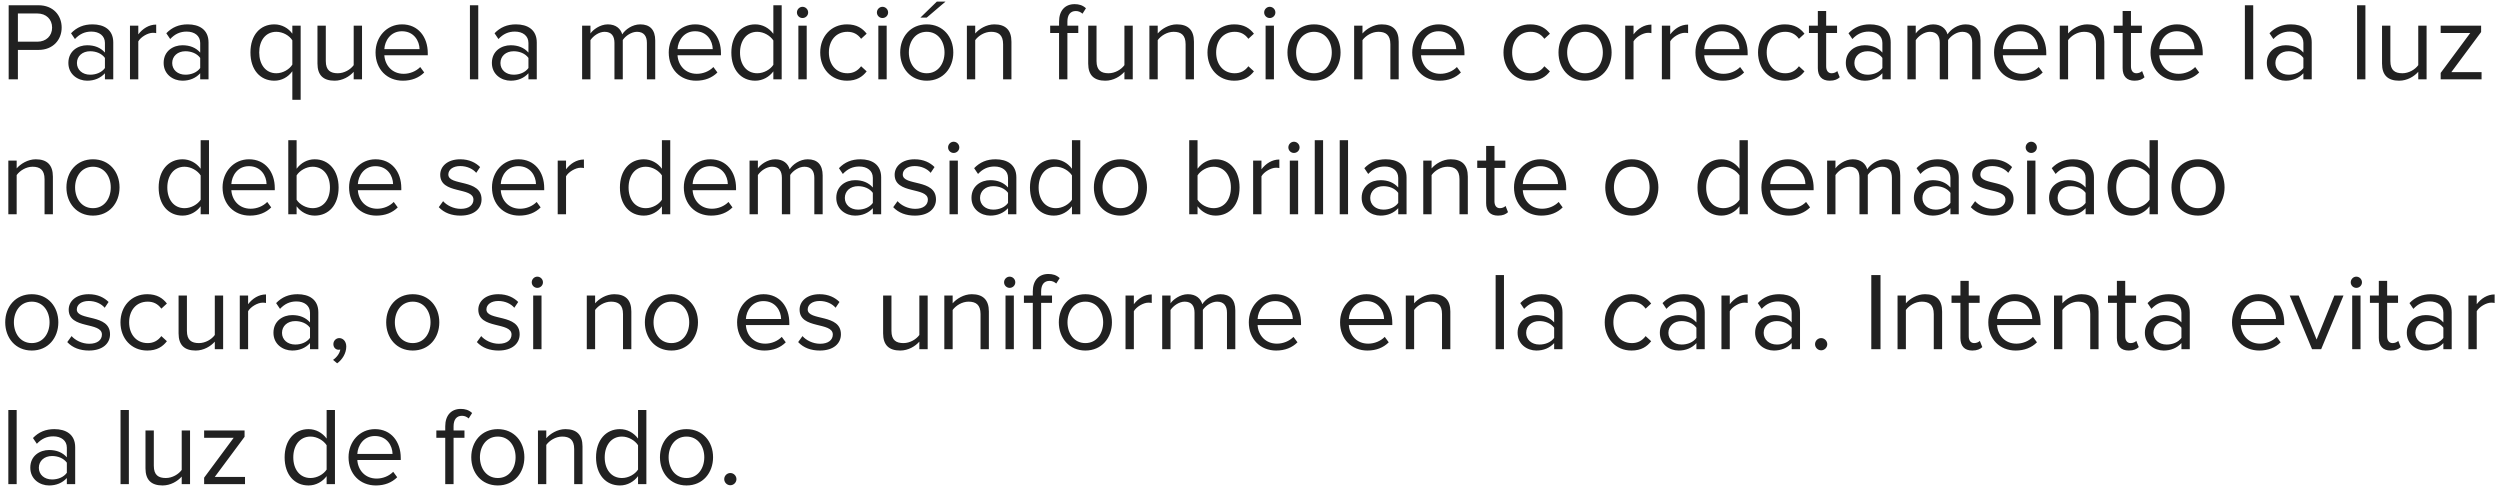 <svg width="315" height="62" viewBox="0 0 315 62" fill="none" xmlns="http://www.w3.org/2000/svg">
<path d="M2.254 10H1.092V0.662H4.844C6.72 0.662 7.77 1.95 7.77 3.476C7.77 5.002 6.692 6.29 4.844 6.29H2.254V10ZM4.704 5.254C5.81 5.254 6.566 4.526 6.566 3.476C6.566 2.426 5.81 1.698 4.704 1.698H2.254V5.254H4.704ZM14.271 10H13.221V9.23C12.661 9.846 11.891 10.168 10.981 10.168C9.833 10.168 8.615 9.398 8.615 7.928C8.615 6.416 9.833 5.702 10.981 5.702C11.905 5.702 12.675 5.996 13.221 6.626V5.408C13.221 4.498 12.493 3.98 11.513 3.98C10.701 3.98 10.043 4.274 9.441 4.918L8.951 4.19C9.679 3.434 10.547 3.07 11.653 3.07C13.081 3.07 14.271 3.714 14.271 5.352V10ZM11.359 9.412C12.101 9.412 12.815 9.132 13.221 8.572V7.298C12.815 6.738 12.101 6.458 11.359 6.458C10.379 6.458 9.693 7.074 9.693 7.942C9.693 8.796 10.379 9.412 11.359 9.412ZM17.426 10H16.376V3.238H17.426V4.33C17.972 3.616 18.756 3.098 19.68 3.098V4.176C19.554 4.148 19.428 4.134 19.26 4.134C18.616 4.134 17.734 4.666 17.426 5.212V10ZM26.275 10H25.225V9.23C24.665 9.846 23.895 10.168 22.985 10.168C21.837 10.168 20.619 9.398 20.619 7.928C20.619 6.416 21.837 5.702 22.985 5.702C23.909 5.702 24.679 5.996 25.225 6.626V5.408C25.225 4.498 24.497 3.98 23.517 3.98C22.705 3.98 22.047 4.274 21.445 4.918L20.955 4.19C21.683 3.434 22.551 3.07 23.657 3.07C25.085 3.07 26.275 3.714 26.275 5.352V10ZM23.363 9.412C24.105 9.412 24.819 9.132 25.225 8.572V7.298C24.819 6.738 24.105 6.458 23.363 6.458C22.383 6.458 21.697 7.074 21.697 7.942C21.697 8.796 22.383 9.412 23.363 9.412ZM34.818 9.23C35.657 9.23 36.483 8.726 36.834 8.138V5.086C36.483 4.498 35.657 4.008 34.818 4.008C33.459 4.008 32.661 5.114 32.661 6.612C32.661 8.11 33.459 9.23 34.818 9.23ZM34.566 10.168C32.788 10.168 31.555 8.796 31.555 6.612C31.555 4.414 32.788 3.07 34.566 3.07C35.517 3.07 36.358 3.56 36.834 4.246V3.238H37.883V12.576H36.834V8.978C36.288 9.734 35.475 10.168 34.566 10.168ZM45.615 10H44.565V9.048C44.047 9.636 43.165 10.168 42.157 10.168C40.743 10.168 40.001 9.482 40.001 8.012V3.238H41.051V7.69C41.051 8.88 41.653 9.23 42.563 9.23C43.389 9.23 44.173 8.754 44.565 8.208V3.238H45.615V10ZM50.764 10.168C48.762 10.168 47.32 8.726 47.32 6.612C47.32 4.652 48.72 3.07 50.652 3.07C52.696 3.07 53.9 4.666 53.9 6.696V6.962H48.426C48.51 8.236 49.406 9.3 50.862 9.3C51.632 9.3 52.416 8.992 52.948 8.446L53.452 9.132C52.78 9.804 51.87 10.168 50.764 10.168ZM52.864 6.192C52.85 5.184 52.178 3.938 50.638 3.938C49.196 3.938 48.482 5.156 48.426 6.192H52.864ZM60.26 10H59.21V0.662H60.26V10ZM67.633 10H66.583V9.23C66.023 9.846 65.253 10.168 64.343 10.168C63.195 10.168 61.977 9.398 61.977 7.928C61.977 6.416 63.195 5.702 64.343 5.702C65.267 5.702 66.037 5.996 66.583 6.626V5.408C66.583 4.498 65.855 3.98 64.875 3.98C64.063 3.98 63.405 4.274 62.803 4.918L62.313 4.19C63.041 3.434 63.909 3.07 65.015 3.07C66.443 3.07 67.633 3.714 67.633 5.352V10ZM64.721 9.412C65.463 9.412 66.177 9.132 66.583 8.572V7.298C66.177 6.738 65.463 6.458 64.721 6.458C63.741 6.458 63.055 7.074 63.055 7.942C63.055 8.796 63.741 9.412 64.721 9.412ZM82.559 10H81.509V5.408C81.509 4.554 81.131 4.008 80.263 4.008C79.563 4.008 78.821 4.512 78.471 5.044V10H77.421V5.408C77.421 4.554 77.057 4.008 76.175 4.008C75.489 4.008 74.761 4.512 74.397 5.058V10H73.347V3.238H74.397V4.218C74.677 3.784 75.587 3.07 76.581 3.07C77.617 3.07 78.205 3.63 78.401 4.33C78.779 3.714 79.689 3.07 80.669 3.07C81.901 3.07 82.559 3.756 82.559 5.114V10ZM87.706 10.168C85.704 10.168 84.261 8.726 84.261 6.612C84.261 4.652 85.662 3.07 87.594 3.07C89.638 3.07 90.841 4.666 90.841 6.696V6.962H85.368C85.451 8.236 86.347 9.3 87.803 9.3C88.573 9.3 89.358 8.992 89.889 8.446L90.394 9.132C89.722 9.804 88.811 10.168 87.706 10.168ZM89.805 6.192C89.791 5.184 89.12 3.938 87.579 3.938C86.138 3.938 85.424 5.156 85.368 6.192H89.805ZM98.492 10H97.442V8.992C96.938 9.678 96.112 10.168 95.16 10.168C93.396 10.168 92.15 8.824 92.15 6.626C92.15 4.47 93.382 3.07 95.16 3.07C96.07 3.07 96.896 3.518 97.442 4.26V0.662H98.492V10ZM95.412 9.23C96.252 9.23 97.064 8.754 97.442 8.166V5.1C97.064 4.512 96.252 4.008 95.412 4.008C94.054 4.008 93.242 5.128 93.242 6.626C93.242 8.124 94.054 9.23 95.412 9.23ZM101.113 2.272C100.735 2.272 100.413 1.964 100.413 1.572C100.413 1.18 100.735 0.858 101.113 0.858C101.505 0.858 101.827 1.18 101.827 1.572C101.827 1.964 101.505 2.272 101.113 2.272ZM101.645 10H100.595V3.238H101.645V10ZM106.721 10.168C104.705 10.168 103.347 8.628 103.347 6.612C103.347 4.61 104.705 3.07 106.721 3.07C107.953 3.07 108.681 3.574 109.199 4.246L108.499 4.89C108.051 4.274 107.477 4.008 106.777 4.008C105.335 4.008 104.439 5.114 104.439 6.612C104.439 8.11 105.335 9.23 106.777 9.23C107.477 9.23 108.051 8.95 108.499 8.348L109.199 8.992C108.681 9.664 107.953 10.168 106.721 10.168ZM111.189 2.272C110.811 2.272 110.489 1.964 110.489 1.572C110.489 1.18 110.811 0.858 111.189 0.858C111.581 0.858 111.903 1.18 111.903 1.572C111.903 1.964 111.581 2.272 111.189 2.272ZM111.721 10H110.671V3.238H111.721V10ZM119.136 0.2L116.77 2.216H115.972L118.044 0.2H119.136ZM116.77 10.168C114.712 10.168 113.424 8.572 113.424 6.612C113.424 4.652 114.712 3.07 116.77 3.07C118.828 3.07 120.116 4.652 120.116 6.612C120.116 8.572 118.828 10.168 116.77 10.168ZM116.77 9.23C118.212 9.23 119.01 7.998 119.01 6.612C119.01 5.24 118.212 4.008 116.77 4.008C115.328 4.008 114.516 5.24 114.516 6.612C114.516 7.998 115.328 9.23 116.77 9.23ZM127.441 10H126.391V5.576C126.391 4.386 125.789 4.008 124.879 4.008C124.053 4.008 123.269 4.512 122.877 5.058V10H121.827V3.238H122.877V4.218C123.353 3.658 124.277 3.07 125.285 3.07C126.699 3.07 127.441 3.784 127.441 5.254V10ZM134.492 10H133.442V4.162H132.322V3.238H133.442V2.72C133.442 1.334 134.198 0.522 135.402 0.522C135.934 0.522 136.41 0.648 136.83 1.04L136.396 1.726C136.172 1.53 135.906 1.39 135.556 1.39C134.87 1.39 134.492 1.866 134.492 2.72V3.238H135.864V4.162H134.492V10ZM142.727 10H141.677V9.048C141.159 9.636 140.277 10.168 139.269 10.168C137.855 10.168 137.113 9.482 137.113 8.012V3.238H138.163V7.69C138.163 8.88 138.765 9.23 139.675 9.23C140.501 9.23 141.285 8.754 141.677 8.208V3.238H142.727V10ZM150.437 10H149.387V5.576C149.387 4.386 148.785 4.008 147.875 4.008C147.049 4.008 146.265 4.512 145.873 5.058V10H144.823V3.238H145.873V4.218C146.349 3.658 147.273 3.07 148.281 3.07C149.695 3.07 150.437 3.784 150.437 5.254V10ZM155.516 10.168C153.5 10.168 152.142 8.628 152.142 6.612C152.142 4.61 153.5 3.07 155.516 3.07C156.748 3.07 157.476 3.574 157.994 4.246L157.294 4.89C156.846 4.274 156.272 4.008 155.572 4.008C154.13 4.008 153.234 5.114 153.234 6.612C153.234 8.11 154.13 9.23 155.572 9.23C156.272 9.23 156.846 8.95 157.294 8.348L157.994 8.992C157.476 9.664 156.748 10.168 155.516 10.168ZM159.984 2.272C159.606 2.272 159.284 1.964 159.284 1.572C159.284 1.18 159.606 0.858 159.984 0.858C160.376 0.858 160.698 1.18 160.698 1.572C160.698 1.964 160.376 2.272 159.984 2.272ZM160.516 10H159.466V3.238H160.516V10ZM165.565 10.168C163.507 10.168 162.219 8.572 162.219 6.612C162.219 4.652 163.507 3.07 165.565 3.07C167.623 3.07 168.911 4.652 168.911 6.612C168.911 8.572 167.623 10.168 165.565 10.168ZM165.565 9.23C167.007 9.23 167.805 7.998 167.805 6.612C167.805 5.24 167.007 4.008 165.565 4.008C164.123 4.008 163.311 5.24 163.311 6.612C163.311 7.998 164.123 9.23 165.565 9.23ZM176.236 10H175.186V5.576C175.186 4.386 174.584 4.008 173.674 4.008C172.848 4.008 172.064 4.512 171.672 5.058V10H170.622V3.238H171.672V4.218C172.148 3.658 173.072 3.07 174.08 3.07C175.494 3.07 176.236 3.784 176.236 5.254V10ZM181.385 10.168C179.383 10.168 177.941 8.726 177.941 6.612C177.941 4.652 179.341 3.07 181.273 3.07C183.317 3.07 184.521 4.666 184.521 6.696V6.962H179.047C179.131 8.236 180.027 9.3 181.483 9.3C182.253 9.3 183.037 8.992 183.569 8.446L184.073 9.132C183.401 9.804 182.491 10.168 181.385 10.168ZM183.485 6.192C183.471 5.184 182.799 3.938 181.259 3.938C179.817 3.938 179.103 5.156 179.047 6.192H183.485ZM192.813 10.168C190.797 10.168 189.439 8.628 189.439 6.612C189.439 4.61 190.797 3.07 192.813 3.07C194.045 3.07 194.773 3.574 195.291 4.246L194.591 4.89C194.143 4.274 193.569 4.008 192.869 4.008C191.427 4.008 190.531 5.114 190.531 6.612C190.531 8.11 191.427 9.23 192.869 9.23C193.569 9.23 194.143 8.95 194.591 8.348L195.291 8.992C194.773 9.664 194.045 10.168 192.813 10.168ZM199.717 10.168C197.659 10.168 196.371 8.572 196.371 6.612C196.371 4.652 197.659 3.07 199.717 3.07C201.775 3.07 203.063 4.652 203.063 6.612C203.063 8.572 201.775 10.168 199.717 10.168ZM199.717 9.23C201.159 9.23 201.957 7.998 201.957 6.612C201.957 5.24 201.159 4.008 199.717 4.008C198.275 4.008 197.463 5.24 197.463 6.612C197.463 7.998 198.275 9.23 199.717 9.23ZM205.825 10H204.775V3.238H205.825V4.33C206.371 3.616 207.155 3.098 208.079 3.098V4.176C207.953 4.148 207.827 4.134 207.659 4.134C207.015 4.134 206.133 4.666 205.825 5.212V10ZM210.446 10H209.396V3.238H210.446V4.33C210.992 3.616 211.776 3.098 212.7 3.098V4.176C212.574 4.148 212.448 4.134 212.28 4.134C211.636 4.134 210.754 4.666 210.446 5.212V10ZM217.069 10.168C215.067 10.168 213.625 8.726 213.625 6.612C213.625 4.652 215.025 3.07 216.957 3.07C219.001 3.07 220.205 4.666 220.205 6.696V6.962H214.731C214.815 8.236 215.711 9.3 217.167 9.3C217.937 9.3 218.721 8.992 219.253 8.446L219.757 9.132C219.085 9.804 218.175 10.168 217.069 10.168ZM219.169 6.192C219.155 5.184 218.483 3.938 216.943 3.938C215.501 3.938 214.787 5.156 214.731 6.192H219.169ZM224.887 10.168C222.871 10.168 221.513 8.628 221.513 6.612C221.513 4.61 222.871 3.07 224.887 3.07C226.119 3.07 226.847 3.574 227.365 4.246L226.665 4.89C226.217 4.274 225.643 4.008 224.943 4.008C223.501 4.008 222.605 5.114 222.605 6.612C222.605 8.11 223.501 9.23 224.943 9.23C225.643 9.23 226.217 8.95 226.665 8.348L227.365 8.992C226.847 9.664 226.119 10.168 224.887 10.168ZM230.545 10.168C229.551 10.168 229.047 9.594 229.047 8.586V4.162H227.927V3.238H229.047V1.39H230.097V3.238H231.469V4.162H230.097V8.362C230.097 8.866 230.321 9.23 230.783 9.23C231.077 9.23 231.357 9.104 231.497 8.95L231.805 9.734C231.539 9.986 231.161 10.168 230.545 10.168ZM238.23 10H237.18V9.23C236.62 9.846 235.85 10.168 234.94 10.168C233.792 10.168 232.574 9.398 232.574 7.928C232.574 6.416 233.792 5.702 234.94 5.702C235.864 5.702 236.634 5.996 237.18 6.626V5.408C237.18 4.498 236.452 3.98 235.472 3.98C234.66 3.98 234.002 4.274 233.4 4.918L232.91 4.19C233.638 3.434 234.506 3.07 235.612 3.07C237.04 3.07 238.23 3.714 238.23 5.352V10ZM235.318 9.412C236.06 9.412 236.774 9.132 237.18 8.572V7.298C236.774 6.738 236.06 6.458 235.318 6.458C234.338 6.458 233.652 7.074 233.652 7.942C233.652 8.796 234.338 9.412 235.318 9.412ZM249.547 10H248.497V5.408C248.497 4.554 248.119 4.008 247.251 4.008C246.551 4.008 245.809 4.512 245.459 5.044V10H244.409V5.408C244.409 4.554 244.045 4.008 243.163 4.008C242.477 4.008 241.749 4.512 241.385 5.058V10H240.335V3.238H241.385V4.218C241.665 3.784 242.575 3.07 243.569 3.07C244.605 3.07 245.193 3.63 245.389 4.33C245.767 3.714 246.677 3.07 247.657 3.07C248.889 3.07 249.547 3.756 249.547 5.114V10ZM254.694 10.168C252.692 10.168 251.25 8.726 251.25 6.612C251.25 4.652 252.65 3.07 254.582 3.07C256.626 3.07 257.83 4.666 257.83 6.696V6.962H252.356C252.44 8.236 253.336 9.3 254.792 9.3C255.562 9.3 256.346 8.992 256.878 8.446L257.382 9.132C256.71 9.804 255.8 10.168 254.694 10.168ZM256.794 6.192C256.78 5.184 256.108 3.938 254.568 3.938C253.126 3.938 252.412 5.156 252.356 6.192H256.794ZM265.144 10H264.094V5.576C264.094 4.386 263.492 4.008 262.582 4.008C261.756 4.008 260.972 4.512 260.58 5.058V10H259.53V3.238H260.58V4.218C261.056 3.658 261.98 3.07 262.988 3.07C264.402 3.07 265.144 3.784 265.144 5.254V10ZM268.949 10.168C267.955 10.168 267.451 9.594 267.451 8.586V4.162H266.331V3.238H267.451V1.39H268.501V3.238H269.873V4.162H268.501V8.362C268.501 8.866 268.725 9.23 269.187 9.23C269.481 9.23 269.761 9.104 269.901 8.95L270.209 9.734C269.943 9.986 269.565 10.168 268.949 10.168ZM274.409 10.168C272.407 10.168 270.965 8.726 270.965 6.612C270.965 4.652 272.365 3.07 274.297 3.07C276.341 3.07 277.545 4.666 277.545 6.696V6.962H272.071C272.155 8.236 273.051 9.3 274.507 9.3C275.277 9.3 276.061 8.992 276.593 8.446L277.097 9.132C276.425 9.804 275.515 10.168 274.409 10.168ZM276.509 6.192C276.495 5.184 275.823 3.938 274.283 3.938C272.841 3.938 272.127 5.156 272.071 6.192H276.509ZM283.905 10H282.855V0.662H283.905V10ZM291.277 10H290.227V9.23C289.667 9.846 288.897 10.168 287.987 10.168C286.839 10.168 285.621 9.398 285.621 7.928C285.621 6.416 286.839 5.702 287.987 5.702C288.911 5.702 289.681 5.996 290.227 6.626V5.408C290.227 4.498 289.499 3.98 288.519 3.98C287.707 3.98 287.049 4.274 286.447 4.918L285.957 4.19C286.685 3.434 287.553 3.07 288.659 3.07C290.087 3.07 291.277 3.714 291.277 5.352V10ZM288.365 9.412C289.107 9.412 289.821 9.132 290.227 8.572V7.298C289.821 6.738 289.107 6.458 288.365 6.458C287.385 6.458 286.699 7.074 286.699 7.942C286.699 8.796 287.385 9.412 288.365 9.412ZM298.041 10H296.991V0.662H298.041V10ZM305.75 10H304.7V9.048C304.182 9.636 303.3 10.168 302.292 10.168C300.878 10.168 300.136 9.482 300.136 8.012V3.238H301.186V7.69C301.186 8.88 301.788 9.23 302.698 9.23C303.524 9.23 304.308 8.754 304.7 8.208V3.238H305.75V10ZM312.677 10H307.525V9.188L311.249 4.162H307.525V3.238H312.621V4.036L308.869 9.09H312.677V10ZM6.664 27H5.614V22.576C5.614 21.386 5.012 21.008 4.102 21.008C3.276 21.008 2.492 21.512 2.1 22.058V27H1.05V20.238H2.1V21.218C2.576 20.658 3.5 20.07 4.508 20.07C5.922 20.07 6.664 20.784 6.664 22.254V27ZM11.715 27.168C9.657 27.168 8.369 25.572 8.369 23.612C8.369 21.652 9.657 20.07 11.715 20.07C13.773 20.07 15.061 21.652 15.061 23.612C15.061 25.572 13.773 27.168 11.715 27.168ZM11.715 26.23C13.157 26.23 13.955 24.998 13.955 23.612C13.955 22.24 13.157 21.008 11.715 21.008C10.273 21.008 9.461 22.24 9.461 23.612C9.461 24.998 10.273 26.23 11.715 26.23ZM26.332 27H25.282V25.992C24.778 26.678 23.952 27.168 23 27.168C21.236 27.168 19.99 25.824 19.99 23.626C19.99 21.47 21.222 20.07 23 20.07C23.91 20.07 24.736 20.518 25.282 21.26V17.662H26.332V27ZM23.252 26.23C24.092 26.23 24.904 25.754 25.282 25.166V22.1C24.904 21.512 24.092 21.008 23.252 21.008C21.894 21.008 21.082 22.128 21.082 23.626C21.082 25.124 21.894 26.23 23.252 26.23ZM31.487 27.168C29.485 27.168 28.043 25.726 28.043 23.612C28.043 21.652 29.443 20.07 31.375 20.07C33.419 20.07 34.623 21.666 34.623 23.696V23.962H29.149C29.233 25.236 30.129 26.3 31.585 26.3C32.355 26.3 33.139 25.992 33.671 25.446L34.175 26.132C33.503 26.804 32.593 27.168 31.487 27.168ZM33.587 23.192C33.573 22.184 32.901 20.938 31.361 20.938C29.919 20.938 29.205 22.156 29.149 23.192H33.587ZM37.373 25.166C37.737 25.754 38.563 26.23 39.389 26.23C40.761 26.23 41.573 25.124 41.573 23.626C41.573 22.128 40.761 21.008 39.389 21.008C38.563 21.008 37.737 21.512 37.373 22.1V25.166ZM37.373 27H36.323V17.662H37.373V21.26C37.919 20.518 38.731 20.07 39.655 20.07C41.419 20.07 42.665 21.47 42.665 23.626C42.665 25.824 41.419 27.168 39.655 27.168C38.703 27.168 37.877 26.678 37.373 25.992V27ZM47.428 27.168C45.426 27.168 43.984 25.726 43.984 23.612C43.984 21.652 45.384 20.07 47.316 20.07C49.36 20.07 50.564 21.666 50.564 23.696V23.962H45.09C45.174 25.236 46.07 26.3 47.526 26.3C48.296 26.3 49.08 25.992 49.612 25.446L50.116 26.132C49.444 26.804 48.534 27.168 47.428 27.168ZM49.528 23.192C49.514 22.184 48.842 20.938 47.302 20.938C45.86 20.938 45.146 22.156 45.09 23.192H49.528ZM58.016 27.168C56.91 27.168 55.972 26.832 55.286 26.104L55.832 25.348C56.28 25.866 57.134 26.314 58.058 26.314C59.094 26.314 59.654 25.824 59.654 25.152C59.654 23.514 55.468 24.522 55.468 22.016C55.468 20.966 56.378 20.07 57.988 20.07C59.136 20.07 59.948 20.504 60.494 21.05L60.004 21.778C59.598 21.288 58.856 20.924 57.988 20.924C57.064 20.924 56.49 21.386 56.49 21.988C56.49 23.472 60.676 22.492 60.676 25.124C60.676 26.258 59.766 27.168 58.016 27.168ZM65.434 27.168C63.432 27.168 61.99 25.726 61.99 23.612C61.99 21.652 63.39 20.07 65.322 20.07C67.366 20.07 68.57 21.666 68.57 23.696V23.962H63.096C63.18 25.236 64.076 26.3 65.532 26.3C66.302 26.3 67.086 25.992 67.618 25.446L68.122 26.132C67.45 26.804 66.54 27.168 65.434 27.168ZM67.534 23.192C67.52 22.184 66.848 20.938 65.308 20.938C63.866 20.938 63.152 22.156 63.096 23.192H67.534ZM71.321 27H70.271V20.238H71.321V21.33C71.867 20.616 72.651 20.098 73.575 20.098V21.176C73.449 21.148 73.323 21.134 73.155 21.134C72.511 21.134 71.629 21.666 71.321 22.212V27ZM84.451 27H83.401V25.992C82.897 26.678 82.071 27.168 81.119 27.168C79.355 27.168 78.109 25.824 78.109 23.626C78.109 21.47 79.341 20.07 81.119 20.07C82.029 20.07 82.855 20.518 83.401 21.26V17.662H84.451V27ZM81.371 26.23C82.211 26.23 83.023 25.754 83.401 25.166V22.1C83.023 21.512 82.211 21.008 81.371 21.008C80.013 21.008 79.201 22.128 79.201 23.626C79.201 25.124 80.013 26.23 81.371 26.23ZM89.606 27.168C87.604 27.168 86.162 25.726 86.162 23.612C86.162 21.652 87.562 20.07 89.494 20.07C91.538 20.07 92.742 21.666 92.742 23.696V23.962H87.268C87.352 25.236 88.248 26.3 89.704 26.3C90.474 26.3 91.258 25.992 91.79 25.446L92.294 26.132C91.622 26.804 90.712 27.168 89.606 27.168ZM91.706 23.192C91.692 22.184 91.02 20.938 89.48 20.938C88.038 20.938 87.324 22.156 87.268 23.192H91.706ZM103.655 27H102.605V22.408C102.605 21.554 102.227 21.008 101.359 21.008C100.659 21.008 99.917 21.512 99.567 22.044V27H98.517V22.408C98.517 21.554 98.153 21.008 97.271 21.008C96.585 21.008 95.857 21.512 95.493 22.058V27H94.443V20.238H95.493V21.218C95.773 20.784 96.683 20.07 97.677 20.07C98.713 20.07 99.301 20.63 99.497 21.33C99.875 20.714 100.785 20.07 101.765 20.07C102.997 20.07 103.655 20.756 103.655 22.114V27ZM111.027 27H109.977V26.23C109.417 26.846 108.647 27.168 107.737 27.168C106.589 27.168 105.371 26.398 105.371 24.928C105.371 23.416 106.589 22.702 107.737 22.702C108.661 22.702 109.431 22.996 109.977 23.626V22.408C109.977 21.498 109.249 20.98 108.269 20.98C107.457 20.98 106.799 21.274 106.197 21.918L105.707 21.19C106.435 20.434 107.303 20.07 108.409 20.07C109.837 20.07 111.027 20.714 111.027 22.352V27ZM108.115 26.412C108.857 26.412 109.571 26.132 109.977 25.572V24.298C109.571 23.738 108.857 23.458 108.115 23.458C107.135 23.458 106.449 24.074 106.449 24.942C106.449 25.796 107.135 26.412 108.115 26.412ZM115.274 27.168C114.168 27.168 113.23 26.832 112.544 26.104L113.09 25.348C113.538 25.866 114.392 26.314 115.316 26.314C116.352 26.314 116.912 25.824 116.912 25.152C116.912 23.514 112.726 24.522 112.726 22.016C112.726 20.966 113.636 20.07 115.246 20.07C116.394 20.07 117.206 20.504 117.752 21.05L117.262 21.778C116.856 21.288 116.114 20.924 115.246 20.924C114.322 20.924 113.748 21.386 113.748 21.988C113.748 23.472 117.934 22.492 117.934 25.124C117.934 26.258 117.024 27.168 115.274 27.168ZM120.158 19.272C119.78 19.272 119.458 18.964 119.458 18.572C119.458 18.18 119.78 17.858 120.158 17.858C120.55 17.858 120.872 18.18 120.872 18.572C120.872 18.964 120.55 19.272 120.158 19.272ZM120.69 27H119.64V20.238H120.69V27ZM128.062 27H127.012V26.23C126.452 26.846 125.682 27.168 124.772 27.168C123.624 27.168 122.406 26.398 122.406 24.928C122.406 23.416 123.624 22.702 124.772 22.702C125.696 22.702 126.466 22.996 127.012 23.626V22.408C127.012 21.498 126.284 20.98 125.304 20.98C124.492 20.98 123.834 21.274 123.232 21.918L122.742 21.19C123.47 20.434 124.338 20.07 125.444 20.07C126.872 20.07 128.062 20.714 128.062 22.352V27ZM125.15 26.412C125.892 26.412 126.606 26.132 127.012 25.572V24.298C126.606 23.738 125.892 23.458 125.15 23.458C124.17 23.458 123.484 24.074 123.484 24.942C123.484 25.796 124.17 26.412 125.15 26.412ZM136.117 27H135.067V25.992C134.563 26.678 133.737 27.168 132.785 27.168C131.021 27.168 129.775 25.824 129.775 23.626C129.775 21.47 131.007 20.07 132.785 20.07C133.695 20.07 134.521 20.518 135.067 21.26V17.662H136.117V27ZM133.037 26.23C133.877 26.23 134.689 25.754 135.067 25.166V22.1C134.689 21.512 133.877 21.008 133.037 21.008C131.679 21.008 130.867 22.128 130.867 23.626C130.867 25.124 131.679 26.23 133.037 26.23ZM141.174 27.168C139.116 27.168 137.828 25.572 137.828 23.612C137.828 21.652 139.116 20.07 141.174 20.07C143.232 20.07 144.52 21.652 144.52 23.612C144.52 25.572 143.232 27.168 141.174 27.168ZM141.174 26.23C142.616 26.23 143.414 24.998 143.414 23.612C143.414 22.24 142.616 21.008 141.174 21.008C139.732 21.008 138.92 22.24 138.92 23.612C138.92 24.998 139.732 26.23 141.174 26.23ZM150.891 25.166C151.255 25.754 152.081 26.23 152.907 26.23C154.279 26.23 155.091 25.124 155.091 23.626C155.091 22.128 154.279 21.008 152.907 21.008C152.081 21.008 151.255 21.512 150.891 22.1V25.166ZM150.891 27H149.841V17.662H150.891V21.26C151.437 20.518 152.249 20.07 153.173 20.07C154.937 20.07 156.183 21.47 156.183 23.626C156.183 25.824 154.937 27.168 153.173 27.168C152.221 27.168 151.395 26.678 150.891 25.992V27ZM158.944 27H157.894V20.238H158.944V21.33C159.49 20.616 160.274 20.098 161.198 20.098V21.176C161.072 21.148 160.946 21.134 160.778 21.134C160.134 21.134 159.252 21.666 158.944 22.212V27ZM163.033 19.272C162.655 19.272 162.333 18.964 162.333 18.572C162.333 18.18 162.655 17.858 163.033 17.858C163.425 17.858 163.747 18.18 163.747 18.572C163.747 18.964 163.425 19.272 163.033 19.272ZM163.565 27H162.515V20.238H163.565V27ZM166.709 27H165.659V17.662H166.709V27ZM169.854 27H168.804V17.662H169.854V27ZM177.226 27H176.176V26.23C175.616 26.846 174.846 27.168 173.936 27.168C172.788 27.168 171.57 26.398 171.57 24.928C171.57 23.416 172.788 22.702 173.936 22.702C174.86 22.702 175.63 22.996 176.176 23.626V22.408C176.176 21.498 175.448 20.98 174.468 20.98C173.656 20.98 172.998 21.274 172.396 21.918L171.906 21.19C172.634 20.434 173.502 20.07 174.608 20.07C176.036 20.07 177.226 20.714 177.226 22.352V27ZM174.314 26.412C175.056 26.412 175.77 26.132 176.176 25.572V24.298C175.77 23.738 175.056 23.458 174.314 23.458C173.334 23.458 172.648 24.074 172.648 24.942C172.648 25.796 173.334 26.412 174.314 26.412ZM184.945 27H183.895V22.576C183.895 21.386 183.293 21.008 182.383 21.008C181.557 21.008 180.773 21.512 180.381 22.058V27H179.331V20.238H180.381V21.218C180.857 20.658 181.781 20.07 182.789 20.07C184.203 20.07 184.945 20.784 184.945 22.254V27ZM188.75 27.168C187.756 27.168 187.252 26.594 187.252 25.586V21.162H186.132V20.238H187.252V18.39H188.302V20.238H189.674V21.162H188.302V25.362C188.302 25.866 188.526 26.23 188.988 26.23C189.282 26.23 189.562 26.104 189.702 25.95L190.01 26.734C189.744 26.986 189.366 27.168 188.75 27.168ZM194.209 27.168C192.207 27.168 190.765 25.726 190.765 23.612C190.765 21.652 192.165 20.07 194.097 20.07C196.141 20.07 197.345 21.666 197.345 23.696V23.962H191.871C191.955 25.236 192.851 26.3 194.307 26.3C195.077 26.3 195.861 25.992 196.393 25.446L196.897 26.132C196.225 26.804 195.315 27.168 194.209 27.168ZM196.309 23.192C196.295 22.184 195.623 20.938 194.083 20.938C192.641 20.938 191.927 22.156 191.871 23.192H196.309ZM205.609 27.168C203.551 27.168 202.263 25.572 202.263 23.612C202.263 21.652 203.551 20.07 205.609 20.07C207.667 20.07 208.955 21.652 208.955 23.612C208.955 25.572 207.667 27.168 205.609 27.168ZM205.609 26.23C207.051 26.23 207.849 24.998 207.849 23.612C207.849 22.24 207.051 21.008 205.609 21.008C204.167 21.008 203.355 22.24 203.355 23.612C203.355 24.998 204.167 26.23 205.609 26.23ZM220.227 27H219.177V25.992C218.673 26.678 217.847 27.168 216.895 27.168C215.131 27.168 213.885 25.824 213.885 23.626C213.885 21.47 215.117 20.07 216.895 20.07C217.805 20.07 218.631 20.518 219.177 21.26V17.662H220.227V27ZM217.147 26.23C217.987 26.23 218.799 25.754 219.177 25.166V22.1C218.799 21.512 217.987 21.008 217.147 21.008C215.789 21.008 214.977 22.128 214.977 23.626C214.977 25.124 215.789 26.23 217.147 26.23ZM225.381 27.168C223.379 27.168 221.937 25.726 221.937 23.612C221.937 21.652 223.337 20.07 225.269 20.07C227.313 20.07 228.517 21.666 228.517 23.696V23.962H223.043C223.127 25.236 224.023 26.3 225.479 26.3C226.249 26.3 227.033 25.992 227.565 25.446L228.069 26.132C227.397 26.804 226.487 27.168 225.381 27.168ZM227.481 23.192C227.467 22.184 226.795 20.938 225.255 20.938C223.813 20.938 223.099 22.156 223.043 23.192H227.481ZM239.43 27H238.38V22.408C238.38 21.554 238.002 21.008 237.134 21.008C236.434 21.008 235.692 21.512 235.342 22.044V27H234.292V22.408C234.292 21.554 233.928 21.008 233.046 21.008C232.36 21.008 231.632 21.512 231.268 22.058V27H230.218V20.238H231.268V21.218C231.548 20.784 232.458 20.07 233.452 20.07C234.488 20.07 235.076 20.63 235.272 21.33C235.65 20.714 236.56 20.07 237.54 20.07C238.772 20.07 239.43 20.756 239.43 22.114V27ZM246.803 27H245.753V26.23C245.193 26.846 244.423 27.168 243.513 27.168C242.365 27.168 241.147 26.398 241.147 24.928C241.147 23.416 242.365 22.702 243.513 22.702C244.437 22.702 245.207 22.996 245.753 23.626V22.408C245.753 21.498 245.025 20.98 244.045 20.98C243.233 20.98 242.575 21.274 241.973 21.918L241.483 21.19C242.211 20.434 243.079 20.07 244.185 20.07C245.613 20.07 246.803 20.714 246.803 22.352V27ZM243.891 26.412C244.633 26.412 245.347 26.132 245.753 25.572V24.298C245.347 23.738 244.633 23.458 243.891 23.458C242.911 23.458 242.225 24.074 242.225 24.942C242.225 25.796 242.911 26.412 243.891 26.412ZM251.049 27.168C249.943 27.168 249.005 26.832 248.319 26.104L248.865 25.348C249.313 25.866 250.167 26.314 251.091 26.314C252.127 26.314 252.687 25.824 252.687 25.152C252.687 23.514 248.501 24.522 248.501 22.016C248.501 20.966 249.411 20.07 251.021 20.07C252.169 20.07 252.981 20.504 253.527 21.05L253.037 21.778C252.631 21.288 251.889 20.924 251.021 20.924C250.097 20.924 249.523 21.386 249.523 21.988C249.523 23.472 253.709 22.492 253.709 25.124C253.709 26.258 252.799 27.168 251.049 27.168ZM255.933 19.272C255.555 19.272 255.233 18.964 255.233 18.572C255.233 18.18 255.555 17.858 255.933 17.858C256.325 17.858 256.647 18.18 256.647 18.572C256.647 18.964 256.325 19.272 255.933 19.272ZM256.465 27H255.415V20.238H256.465V27ZM263.838 27H262.788V26.23C262.228 26.846 261.458 27.168 260.548 27.168C259.4 27.168 258.182 26.398 258.182 24.928C258.182 23.416 259.4 22.702 260.548 22.702C261.472 22.702 262.242 22.996 262.788 23.626V22.408C262.788 21.498 262.06 20.98 261.08 20.98C260.268 20.98 259.61 21.274 259.008 21.918L258.518 21.19C259.246 20.434 260.114 20.07 261.22 20.07C262.648 20.07 263.838 20.714 263.838 22.352V27ZM260.926 26.412C261.668 26.412 262.382 26.132 262.788 25.572V24.298C262.382 23.738 261.668 23.458 260.926 23.458C259.946 23.458 259.26 24.074 259.26 24.942C259.26 25.796 259.946 26.412 260.926 26.412ZM271.893 27H270.843V25.992C270.339 26.678 269.513 27.168 268.561 27.168C266.797 27.168 265.551 25.824 265.551 23.626C265.551 21.47 266.783 20.07 268.561 20.07C269.471 20.07 270.297 20.518 270.843 21.26V17.662H271.893V27ZM268.813 26.23C269.653 26.23 270.465 25.754 270.843 25.166V22.1C270.465 21.512 269.653 21.008 268.813 21.008C267.455 21.008 266.643 22.128 266.643 23.626C266.643 25.124 267.455 26.23 268.813 26.23ZM276.949 27.168C274.891 27.168 273.603 25.572 273.603 23.612C273.603 21.652 274.891 20.07 276.949 20.07C279.007 20.07 280.295 21.652 280.295 23.612C280.295 25.572 279.007 27.168 276.949 27.168ZM276.949 26.23C278.391 26.23 279.189 24.998 279.189 23.612C279.189 22.24 278.391 21.008 276.949 21.008C275.507 21.008 274.695 22.24 274.695 23.612C274.695 24.998 275.507 26.23 276.949 26.23ZM4.004 44.168C1.946 44.168 0.658 42.572 0.658 40.612C0.658 38.652 1.946 37.07 4.004 37.07C6.062 37.07 7.35 38.652 7.35 40.612C7.35 42.572 6.062 44.168 4.004 44.168ZM4.004 43.23C5.446 43.23 6.244 41.998 6.244 40.612C6.244 39.24 5.446 38.008 4.004 38.008C2.562 38.008 1.75 39.24 1.75 40.612C1.75 41.998 2.562 43.23 4.004 43.23ZM11.204 44.168C10.098 44.168 9.16 43.832 8.474 43.104L9.02 42.348C9.468 42.866 10.322 43.314 11.246 43.314C12.282 43.314 12.842 42.824 12.842 42.152C12.842 40.514 8.656 41.522 8.656 39.016C8.656 37.966 9.566 37.07 11.176 37.07C12.324 37.07 13.136 37.504 13.682 38.05L13.192 38.778C12.786 38.288 12.044 37.924 11.176 37.924C10.252 37.924 9.678 38.386 9.678 38.988C9.678 40.472 13.864 39.492 13.864 42.124C13.864 43.258 12.954 44.168 11.204 44.168ZM18.552 44.168C16.535 44.168 15.178 42.628 15.178 40.612C15.178 38.61 16.535 37.07 18.552 37.07C19.784 37.07 20.512 37.574 21.029 38.246L20.329 38.89C19.881 38.274 19.308 38.008 18.608 38.008C17.166 38.008 16.27 39.114 16.27 40.612C16.27 42.11 17.166 43.23 18.608 43.23C19.308 43.23 19.881 42.95 20.329 42.348L21.029 42.992C20.512 43.664 19.784 44.168 18.552 44.168ZM28.115 44H27.065V43.048C26.547 43.636 25.665 44.168 24.657 44.168C23.243 44.168 22.501 43.482 22.501 42.012V37.238H23.551V41.69C23.551 42.88 24.153 43.23 25.063 43.23C25.889 43.23 26.673 42.754 27.065 42.208V37.238H28.115V44ZM31.262 44H30.212V37.238H31.262V38.33C31.808 37.616 32.592 37.098 33.516 37.098V38.176C33.39 38.148 33.264 38.134 33.096 38.134C32.452 38.134 31.57 38.666 31.262 39.212V44ZM40.111 44H39.061V43.23C38.501 43.846 37.731 44.168 36.821 44.168C35.673 44.168 34.455 43.398 34.455 41.928C34.455 40.416 35.673 39.702 36.821 39.702C37.745 39.702 38.515 39.996 39.061 40.626V39.408C39.061 38.498 38.333 37.98 37.353 37.98C36.541 37.98 35.883 38.274 35.281 38.918L34.791 38.19C35.519 37.434 36.387 37.07 37.493 37.07C38.921 37.07 40.111 37.714 40.111 39.352V44ZM37.199 43.412C37.941 43.412 38.655 43.132 39.061 42.572V41.298C38.655 40.738 37.941 40.458 37.199 40.458C36.219 40.458 35.533 41.074 35.533 41.942C35.533 42.796 36.219 43.412 37.199 43.412ZM43.63 43.664C43.63 44.518 43.126 45.316 42.482 45.778L41.964 45.344C42.412 45.05 42.818 44.504 42.874 44.042C42.846 44.056 42.748 44.07 42.678 44.07C42.286 44.07 42.006 43.776 42.006 43.356C42.006 42.95 42.328 42.6 42.748 42.6C43.21 42.6 43.63 42.992 43.63 43.664ZM52.006 44.168C49.948 44.168 48.66 42.572 48.66 40.612C48.66 38.652 49.948 37.07 52.006 37.07C54.064 37.07 55.352 38.652 55.352 40.612C55.352 42.572 54.064 44.168 52.006 44.168ZM52.006 43.23C53.448 43.23 54.246 41.998 54.246 40.612C54.246 39.24 53.448 38.008 52.006 38.008C50.564 38.008 49.752 39.24 49.752 40.612C49.752 41.998 50.564 43.23 52.006 43.23ZM62.815 44.168C61.709 44.168 60.771 43.832 60.085 43.104L60.631 42.348C61.079 42.866 61.933 43.314 62.857 43.314C63.893 43.314 64.453 42.824 64.453 42.152C64.453 40.514 60.267 41.522 60.267 39.016C60.267 37.966 61.177 37.07 62.787 37.07C63.935 37.07 64.747 37.504 65.293 38.05L64.803 38.778C64.397 38.288 63.655 37.924 62.787 37.924C61.863 37.924 61.289 38.386 61.289 38.988C61.289 40.472 65.475 39.492 65.475 42.124C65.475 43.258 64.565 44.168 62.815 44.168ZM67.699 36.272C67.321 36.272 66.999 35.964 66.999 35.572C66.999 35.18 67.321 34.858 67.699 34.858C68.091 34.858 68.413 35.18 68.413 35.572C68.413 35.964 68.091 36.272 67.699 36.272ZM68.231 44H67.181V37.238H68.231V44ZM79.549 44H78.499V39.576C78.499 38.386 77.897 38.008 76.987 38.008C76.161 38.008 75.377 38.512 74.985 39.058V44H73.935V37.238H74.985V38.218C75.461 37.658 76.385 37.07 77.393 37.07C78.807 37.07 79.549 37.784 79.549 39.254V44ZM84.6 44.168C82.542 44.168 81.254 42.572 81.254 40.612C81.254 38.652 82.542 37.07 84.6 37.07C86.658 37.07 87.946 38.652 87.946 40.612C87.946 42.572 86.658 44.168 84.6 44.168ZM84.6 43.23C86.042 43.23 86.84 41.998 86.84 40.612C86.84 39.24 86.042 38.008 84.6 38.008C83.158 38.008 82.346 39.24 82.346 40.612C82.346 41.998 83.158 43.23 84.6 43.23ZM96.319 44.168C94.317 44.168 92.875 42.726 92.875 40.612C92.875 38.652 94.275 37.07 96.207 37.07C98.251 37.07 99.455 38.666 99.455 40.696V40.962H93.981C94.065 42.236 94.961 43.3 96.417 43.3C97.187 43.3 97.971 42.992 98.503 42.446L99.007 43.132C98.335 43.804 97.425 44.168 96.319 44.168ZM98.419 40.192C98.405 39.184 97.733 37.938 96.193 37.938C94.751 37.938 94.037 39.156 93.981 40.192H98.419ZM103.297 44.168C102.191 44.168 101.253 43.832 100.567 43.104L101.113 42.348C101.561 42.866 102.415 43.314 103.339 43.314C104.375 43.314 104.935 42.824 104.935 42.152C104.935 40.514 100.749 41.522 100.749 39.016C100.749 37.966 101.659 37.07 103.269 37.07C104.417 37.07 105.229 37.504 105.775 38.05L105.285 38.778C104.879 38.288 104.137 37.924 103.269 37.924C102.345 37.924 101.771 38.386 101.771 38.988C101.771 40.472 105.957 39.492 105.957 42.124C105.957 43.258 105.047 44.168 103.297 44.168ZM116.887 44H115.837V43.048C115.319 43.636 114.437 44.168 113.429 44.168C112.015 44.168 111.273 43.482 111.273 42.012V37.238H112.323V41.69C112.323 42.88 112.925 43.23 113.835 43.23C114.661 43.23 115.445 42.754 115.837 42.208V37.238H116.887V44ZM124.598 44H123.548V39.576C123.548 38.386 122.946 38.008 122.036 38.008C121.21 38.008 120.426 38.512 120.034 39.058V44H118.984V37.238H120.034V38.218C120.51 37.658 121.434 37.07 122.442 37.07C123.856 37.07 124.598 37.784 124.598 39.254V44ZM127.213 36.272C126.835 36.272 126.513 35.964 126.513 35.572C126.513 35.18 126.835 34.858 127.213 34.858C127.605 34.858 127.927 35.18 127.927 35.572C127.927 35.964 127.605 36.272 127.213 36.272ZM127.745 44H126.695V37.238H127.745V44ZM131.183 44H130.133V38.162H129.013V37.238H130.133V36.72C130.133 35.334 130.889 34.522 132.093 34.522C132.625 34.522 133.101 34.648 133.521 35.04L133.087 35.726C132.863 35.53 132.597 35.39 132.247 35.39C131.561 35.39 131.183 35.866 131.183 36.72V37.238H132.555V38.162H131.183V44ZM136.758 44.168C134.7 44.168 133.412 42.572 133.412 40.612C133.412 38.652 134.7 37.07 136.758 37.07C138.816 37.07 140.104 38.652 140.104 40.612C140.104 42.572 138.816 44.168 136.758 44.168ZM136.758 43.23C138.2 43.23 138.998 41.998 138.998 40.612C138.998 39.24 138.2 38.008 136.758 38.008C135.316 38.008 134.504 39.24 134.504 40.612C134.504 41.998 135.316 43.23 136.758 43.23ZM142.866 44H141.816V37.238H142.866V38.33C143.412 37.616 144.196 37.098 145.12 37.098V38.176C144.994 38.148 144.868 38.134 144.7 38.134C144.056 38.134 143.174 38.666 142.866 39.212V44ZM155.649 44H154.599V39.408C154.599 38.554 154.221 38.008 153.353 38.008C152.653 38.008 151.911 38.512 151.561 39.044V44H150.511V39.408C150.511 38.554 150.147 38.008 149.265 38.008C148.579 38.008 147.851 38.512 147.487 39.058V44H146.437V37.238H147.487V38.218C147.767 37.784 148.677 37.07 149.671 37.07C150.707 37.07 151.295 37.63 151.491 38.33C151.869 37.714 152.779 37.07 153.759 37.07C154.991 37.07 155.649 37.756 155.649 39.114V44ZM160.795 44.168C158.793 44.168 157.351 42.726 157.351 40.612C157.351 38.652 158.751 37.07 160.683 37.07C162.727 37.07 163.931 38.666 163.931 40.696V40.962H158.457C158.541 42.236 159.437 43.3 160.893 43.3C161.663 43.3 162.447 42.992 162.979 42.446L163.483 43.132C162.811 43.804 161.901 44.168 160.795 44.168ZM162.895 40.192C162.881 39.184 162.209 37.938 160.669 37.938C159.227 37.938 158.513 39.156 158.457 40.192H162.895ZM172.293 44.168C170.291 44.168 168.849 42.726 168.849 40.612C168.849 38.652 170.249 37.07 172.181 37.07C174.225 37.07 175.429 38.666 175.429 40.696V40.962H169.955C170.039 42.236 170.935 43.3 172.391 43.3C173.161 43.3 173.945 42.992 174.477 42.446L174.981 43.132C174.309 43.804 173.399 44.168 172.293 44.168ZM174.393 40.192C174.379 39.184 173.707 37.938 172.167 37.938C170.725 37.938 170.011 39.156 169.955 40.192H174.393ZM182.744 44H181.694V39.576C181.694 38.386 181.092 38.008 180.182 38.008C179.356 38.008 178.572 38.512 178.18 39.058V44H177.13V37.238H178.18V38.218C178.656 37.658 179.58 37.07 180.588 37.07C182.002 37.07 182.744 37.784 182.744 39.254V44ZM189.5 44H188.45V34.662H189.5V44ZM196.873 44H195.823V43.23C195.263 43.846 194.493 44.168 193.583 44.168C192.435 44.168 191.217 43.398 191.217 41.928C191.217 40.416 192.435 39.702 193.583 39.702C194.507 39.702 195.277 39.996 195.823 40.626V39.408C195.823 38.498 195.095 37.98 194.115 37.98C193.303 37.98 192.645 38.274 192.043 38.918L191.553 38.19C192.281 37.434 193.149 37.07 194.255 37.07C195.683 37.07 196.873 37.714 196.873 39.352V44ZM193.961 43.412C194.703 43.412 195.417 43.132 195.823 42.572V41.298C195.417 40.738 194.703 40.458 193.961 40.458C192.981 40.458 192.295 41.074 192.295 41.942C192.295 42.796 192.981 43.412 193.961 43.412ZM205.569 44.168C203.553 44.168 202.195 42.628 202.195 40.612C202.195 38.61 203.553 37.07 205.569 37.07C206.801 37.07 207.529 37.574 208.047 38.246L207.347 38.89C206.899 38.274 206.325 38.008 205.625 38.008C204.183 38.008 203.287 39.114 203.287 40.612C203.287 42.11 204.183 43.23 205.625 43.23C206.325 43.23 206.899 42.95 207.347 42.348L208.047 42.992C207.529 43.664 206.801 44.168 205.569 44.168ZM214.797 44H213.747V43.23C213.187 43.846 212.417 44.168 211.507 44.168C210.359 44.168 209.141 43.398 209.141 41.928C209.141 40.416 210.359 39.702 211.507 39.702C212.431 39.702 213.201 39.996 213.747 40.626V39.408C213.747 38.498 213.019 37.98 212.039 37.98C211.227 37.98 210.569 38.274 209.967 38.918L209.477 38.19C210.205 37.434 211.073 37.07 212.179 37.07C213.607 37.07 214.797 37.714 214.797 39.352V44ZM211.885 43.412C212.627 43.412 213.341 43.132 213.747 42.572V41.298C213.341 40.738 212.627 40.458 211.885 40.458C210.905 40.458 210.219 41.074 210.219 41.942C210.219 42.796 210.905 43.412 211.885 43.412ZM217.952 44H216.902V37.238H217.952V38.33C218.498 37.616 219.282 37.098 220.206 37.098V38.176C220.08 38.148 219.954 38.134 219.786 38.134C219.142 38.134 218.26 38.666 217.952 39.212V44ZM226.801 44H225.751V43.23C225.191 43.846 224.421 44.168 223.511 44.168C222.363 44.168 221.145 43.398 221.145 41.928C221.145 40.416 222.363 39.702 223.511 39.702C224.435 39.702 225.205 39.996 225.751 40.626V39.408C225.751 38.498 225.023 37.98 224.043 37.98C223.231 37.98 222.573 38.274 221.971 38.918L221.481 38.19C222.209 37.434 223.077 37.07 224.183 37.07C225.611 37.07 226.801 37.714 226.801 39.352V44ZM223.889 43.412C224.631 43.412 225.345 43.132 225.751 42.572V41.298C225.345 40.738 224.631 40.458 223.889 40.458C222.909 40.458 222.223 41.074 222.223 41.942C222.223 42.796 222.909 43.412 223.889 43.412ZM229.465 44.14C229.045 44.14 228.695 43.79 228.695 43.37C228.695 42.95 229.045 42.6 229.465 42.6C229.885 42.6 230.235 42.95 230.235 43.37C230.235 43.79 229.885 44.14 229.465 44.14ZM236.945 44H235.783V34.662H236.945V44ZM244.705 44H243.655V39.576C243.655 38.386 243.053 38.008 242.143 38.008C241.317 38.008 240.533 38.512 240.141 39.058V44H239.091V37.238H240.141V38.218C240.617 37.658 241.541 37.07 242.549 37.07C243.963 37.07 244.705 37.784 244.705 39.254V44ZM248.51 44.168C247.516 44.168 247.012 43.594 247.012 42.586V38.162H245.892V37.238H247.012V35.39H248.062V37.238H249.434V38.162H248.062V42.362C248.062 42.866 248.286 43.23 248.748 43.23C249.042 43.23 249.322 43.104 249.462 42.95L249.77 43.734C249.504 43.986 249.126 44.168 248.51 44.168ZM253.969 44.168C251.967 44.168 250.525 42.726 250.525 40.612C250.525 38.652 251.925 37.07 253.857 37.07C255.901 37.07 257.105 38.666 257.105 40.696V40.962H251.631C251.715 42.236 252.611 43.3 254.067 43.3C254.837 43.3 255.621 42.992 256.153 42.446L256.657 43.132C255.985 43.804 255.075 44.168 253.969 44.168ZM256.069 40.192C256.055 39.184 255.383 37.938 253.843 37.938C252.401 37.938 251.687 39.156 251.631 40.192H256.069ZM264.42 44H263.37V39.576C263.37 38.386 262.768 38.008 261.858 38.008C261.032 38.008 260.248 38.512 259.856 39.058V44H258.806V37.238H259.856V38.218C260.332 37.658 261.256 37.07 262.264 37.07C263.678 37.07 264.42 37.784 264.42 39.254V44ZM268.225 44.168C267.231 44.168 266.727 43.594 266.727 42.586V38.162H265.607V37.238H266.727V35.39H267.777V37.238H269.149V38.162H267.777V42.362C267.777 42.866 268.001 43.23 268.463 43.23C268.757 43.23 269.037 43.104 269.177 42.95L269.485 43.734C269.219 43.986 268.841 44.168 268.225 44.168ZM275.91 44H274.86V43.23C274.3 43.846 273.53 44.168 272.62 44.168C271.472 44.168 270.254 43.398 270.254 41.928C270.254 40.416 271.472 39.702 272.62 39.702C273.544 39.702 274.314 39.996 274.86 40.626V39.408C274.86 38.498 274.132 37.98 273.152 37.98C272.34 37.98 271.682 38.274 271.08 38.918L270.59 38.19C271.318 37.434 272.186 37.07 273.292 37.07C274.72 37.07 275.91 37.714 275.91 39.352V44ZM272.998 43.412C273.74 43.412 274.454 43.132 274.86 42.572V41.298C274.454 40.738 273.74 40.458 272.998 40.458C272.018 40.458 271.332 41.074 271.332 41.942C271.332 42.796 272.018 43.412 272.998 43.412ZM284.676 44.168C282.674 44.168 281.232 42.726 281.232 40.612C281.232 38.652 282.632 37.07 284.564 37.07C286.608 37.07 287.812 38.666 287.812 40.696V40.962H282.338C282.422 42.236 283.318 43.3 284.774 43.3C285.544 43.3 286.328 42.992 286.86 42.446L287.364 43.132C286.692 43.804 285.782 44.168 284.676 44.168ZM286.776 40.192C286.762 39.184 286.09 37.938 284.55 37.938C283.108 37.938 282.394 39.156 282.338 40.192H286.776ZM292.467 44H291.319L288.505 37.238H289.639L291.893 42.782L294.133 37.238H295.281L292.467 44ZM296.894 36.272C296.516 36.272 296.194 35.964 296.194 35.572C296.194 35.18 296.516 34.858 296.894 34.858C297.286 34.858 297.608 35.18 297.608 35.572C297.608 35.964 297.286 36.272 296.894 36.272ZM297.426 44H296.376V37.238H297.426V44ZM301.229 44.168C300.235 44.168 299.731 43.594 299.731 42.586V38.162H298.611V37.238H299.731V35.39H300.781V37.238H302.153V38.162H300.781V42.362C300.781 42.866 301.005 43.23 301.467 43.23C301.761 43.23 302.041 43.104 302.181 42.95L302.489 43.734C302.223 43.986 301.845 44.168 301.229 44.168ZM308.914 44H307.864V43.23C307.304 43.846 306.534 44.168 305.624 44.168C304.476 44.168 303.258 43.398 303.258 41.928C303.258 40.416 304.476 39.702 305.624 39.702C306.548 39.702 307.318 39.996 307.864 40.626V39.408C307.864 38.498 307.136 37.98 306.156 37.98C305.344 37.98 304.686 38.274 304.084 38.918L303.594 38.19C304.322 37.434 305.19 37.07 306.296 37.07C307.724 37.07 308.914 37.714 308.914 39.352V44ZM306.002 43.412C306.744 43.412 307.458 43.132 307.864 42.572V41.298C307.458 40.738 306.744 40.458 306.002 40.458C305.022 40.458 304.336 41.074 304.336 41.942C304.336 42.796 305.022 43.412 306.002 43.412ZM312.069 44H311.019V37.238H312.069V38.33C312.615 37.616 313.399 37.098 314.323 37.098V38.176C314.197 38.148 314.071 38.134 313.903 38.134C313.259 38.134 312.377 38.666 312.069 39.212V44ZM2.1 61H1.05V51.662H2.1V61ZM9.473 61H8.423V60.23C7.863 60.846 7.093 61.168 6.183 61.168C5.035 61.168 3.817 60.398 3.817 58.928C3.817 57.416 5.035 56.702 6.183 56.702C7.107 56.702 7.877 56.996 8.423 57.626V56.408C8.423 55.498 7.695 54.98 6.715 54.98C5.903 54.98 5.245 55.274 4.643 55.918L4.153 55.19C4.881 54.434 5.749 54.07 6.855 54.07C8.283 54.07 9.473 54.714 9.473 56.352V61ZM6.561 60.412C7.303 60.412 8.017 60.132 8.423 59.572V58.298C8.017 57.738 7.303 57.458 6.561 57.458C5.581 57.458 4.895 58.074 4.895 58.942C4.895 59.796 5.581 60.412 6.561 60.412ZM16.237 61H15.187V51.662H16.237V61ZM23.945 61H22.895V60.048C22.377 60.636 21.495 61.168 20.487 61.168C19.073 61.168 18.331 60.482 18.331 59.012V54.238H19.381V58.69C19.381 59.88 19.983 60.23 20.893 60.23C21.719 60.23 22.503 59.754 22.895 59.208V54.238H23.945V61ZM30.872 61H25.72V60.188L29.444 55.162H25.72V54.238H30.816V55.036L27.064 60.09H30.872V61ZM42.205 61H41.155V59.992C40.651 60.678 39.825 61.168 38.873 61.168C37.109 61.168 35.863 59.824 35.863 57.626C35.863 55.47 37.095 54.07 38.873 54.07C39.783 54.07 40.609 54.518 41.155 55.26V51.662H42.205V61ZM39.125 60.23C39.965 60.23 40.777 59.754 41.155 59.166V56.1C40.777 55.512 39.965 55.008 39.125 55.008C37.767 55.008 36.955 56.128 36.955 57.626C36.955 59.124 37.767 60.23 39.125 60.23ZM47.36 61.168C45.358 61.168 43.916 59.726 43.916 57.612C43.916 55.652 45.316 54.07 47.248 54.07C49.292 54.07 50.496 55.666 50.496 57.696V57.962H45.022C45.106 59.236 46.002 60.3 47.458 60.3C48.228 60.3 49.012 59.992 49.544 59.446L50.048 60.132C49.376 60.804 48.466 61.168 47.36 61.168ZM49.46 57.192C49.446 56.184 48.774 54.938 47.234 54.938C45.792 54.938 45.078 56.156 45.022 57.192H49.46ZM57.15 61H56.1V55.162H54.98V54.238H56.1V53.72C56.1 52.334 56.856 51.522 58.06 51.522C58.592 51.522 59.068 51.648 59.488 52.04L59.054 52.726C58.83 52.53 58.564 52.39 58.214 52.39C57.528 52.39 57.15 52.866 57.15 53.72V54.238H58.522V55.162H57.15V61ZM62.725 61.168C60.667 61.168 59.379 59.572 59.379 57.612C59.379 55.652 60.667 54.07 62.725 54.07C64.783 54.07 66.071 55.652 66.071 57.612C66.071 59.572 64.783 61.168 62.725 61.168ZM62.725 60.23C64.167 60.23 64.965 58.998 64.965 57.612C64.965 56.24 64.167 55.008 62.725 55.008C61.283 55.008 60.471 56.24 60.471 57.612C60.471 58.998 61.283 60.23 62.725 60.23ZM73.396 61H72.346V56.576C72.346 55.386 71.744 55.008 70.834 55.008C70.008 55.008 69.224 55.512 68.832 56.058V61H67.782V54.238H68.832V55.218C69.308 54.658 70.232 54.07 71.24 54.07C72.654 54.07 73.396 54.784 73.396 56.254V61ZM81.443 61H80.393V59.992C79.889 60.678 79.063 61.168 78.111 61.168C76.347 61.168 75.101 59.824 75.101 57.626C75.101 55.47 76.333 54.07 78.111 54.07C79.021 54.07 79.847 54.518 80.393 55.26V51.662H81.443V61ZM78.363 60.23C79.203 60.23 80.015 59.754 80.393 59.166V56.1C80.015 55.512 79.203 55.008 78.363 55.008C77.005 55.008 76.193 56.128 76.193 57.626C76.193 59.124 77.005 60.23 78.363 60.23ZM86.5 61.168C84.442 61.168 83.154 59.572 83.154 57.612C83.154 55.652 84.442 54.07 86.5 54.07C88.558 54.07 89.846 55.652 89.846 57.612C89.846 59.572 88.558 61.168 86.5 61.168ZM86.5 60.23C87.942 60.23 88.74 58.998 88.74 57.612C88.74 56.24 87.942 55.008 86.5 55.008C85.058 55.008 84.246 56.24 84.246 57.612C84.246 58.998 85.058 60.23 86.5 60.23ZM92.022 61.14C91.602 61.14 91.252 60.79 91.252 60.37C91.252 59.95 91.602 59.6 92.022 59.6C92.442 59.6 92.792 59.95 92.792 60.37C92.792 60.79 92.442 61.14 92.022 61.14Z" fill="#212121"/>
</svg>
